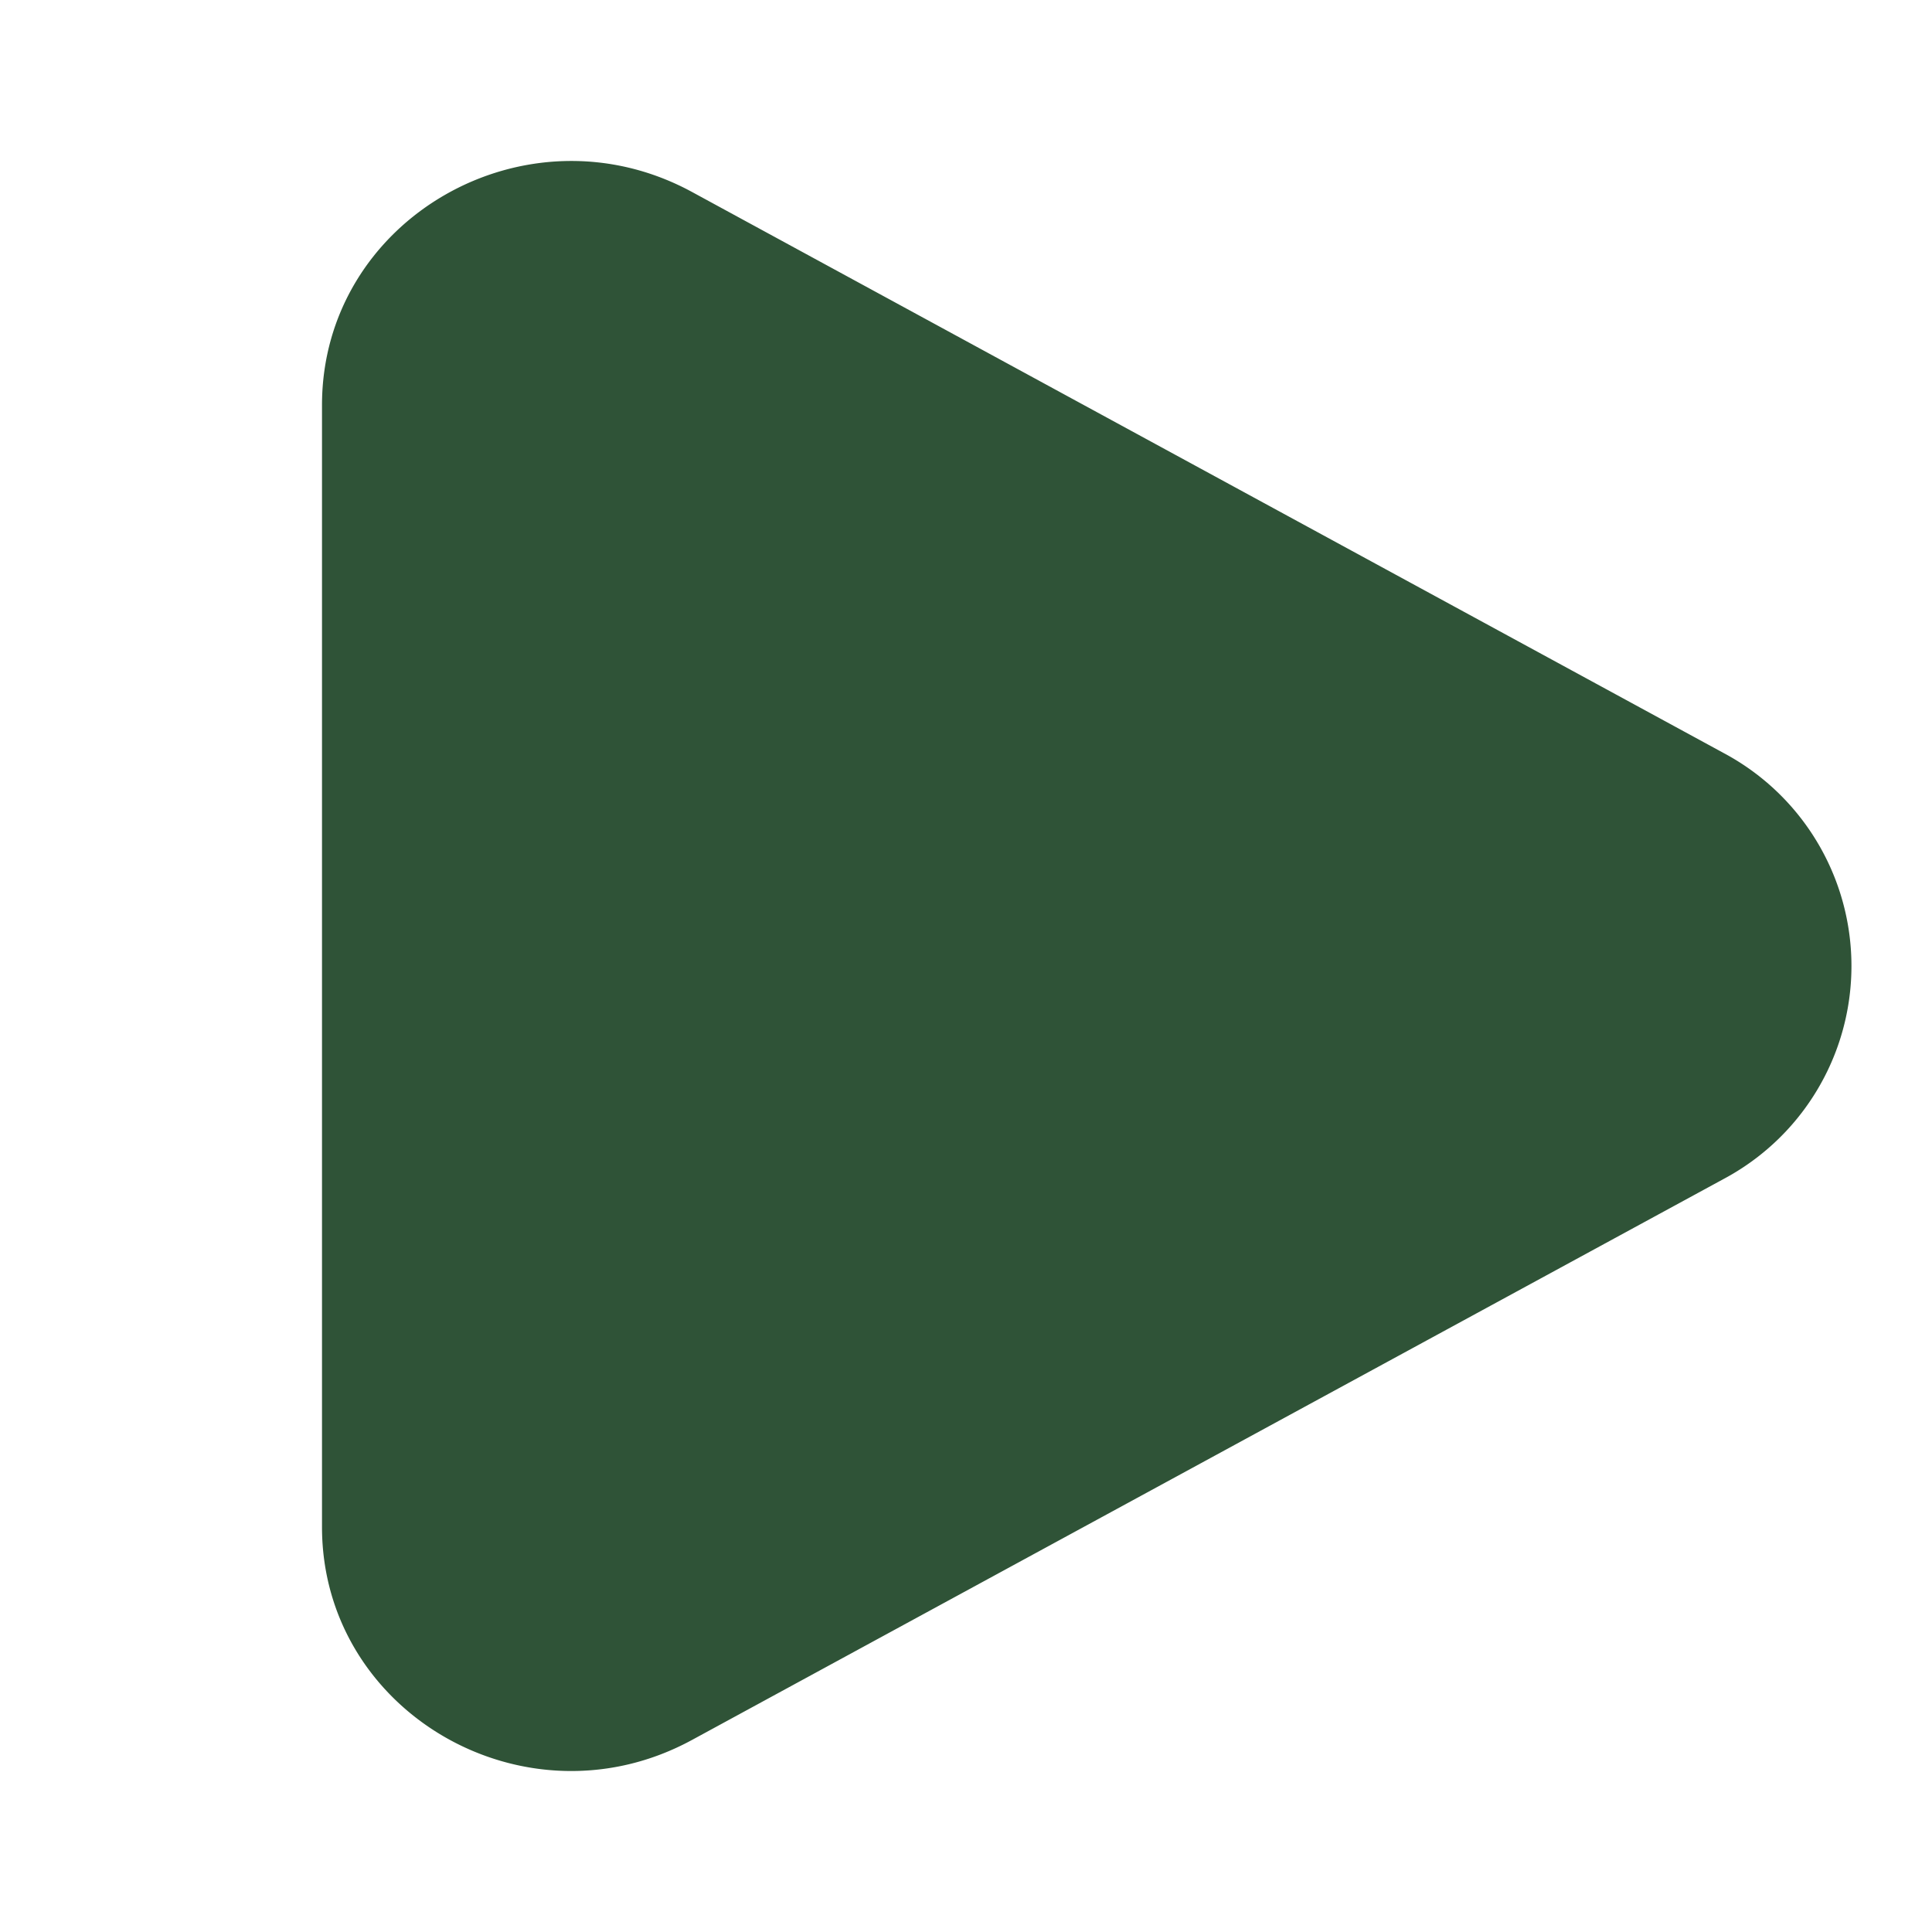 <svg xmlns="http://www.w3.org/2000/svg" width="24" height="24" viewBox="0 0 24 24"><path fill="#2f5337" d="M21.409 9.353a2.998 2.998 0 0 1 0 5.294L8.597 21.614C6.534 22.737 4 21.277 4 18.968V5.033c0-2.31 2.534-3.769 4.597-2.648z"/></svg>